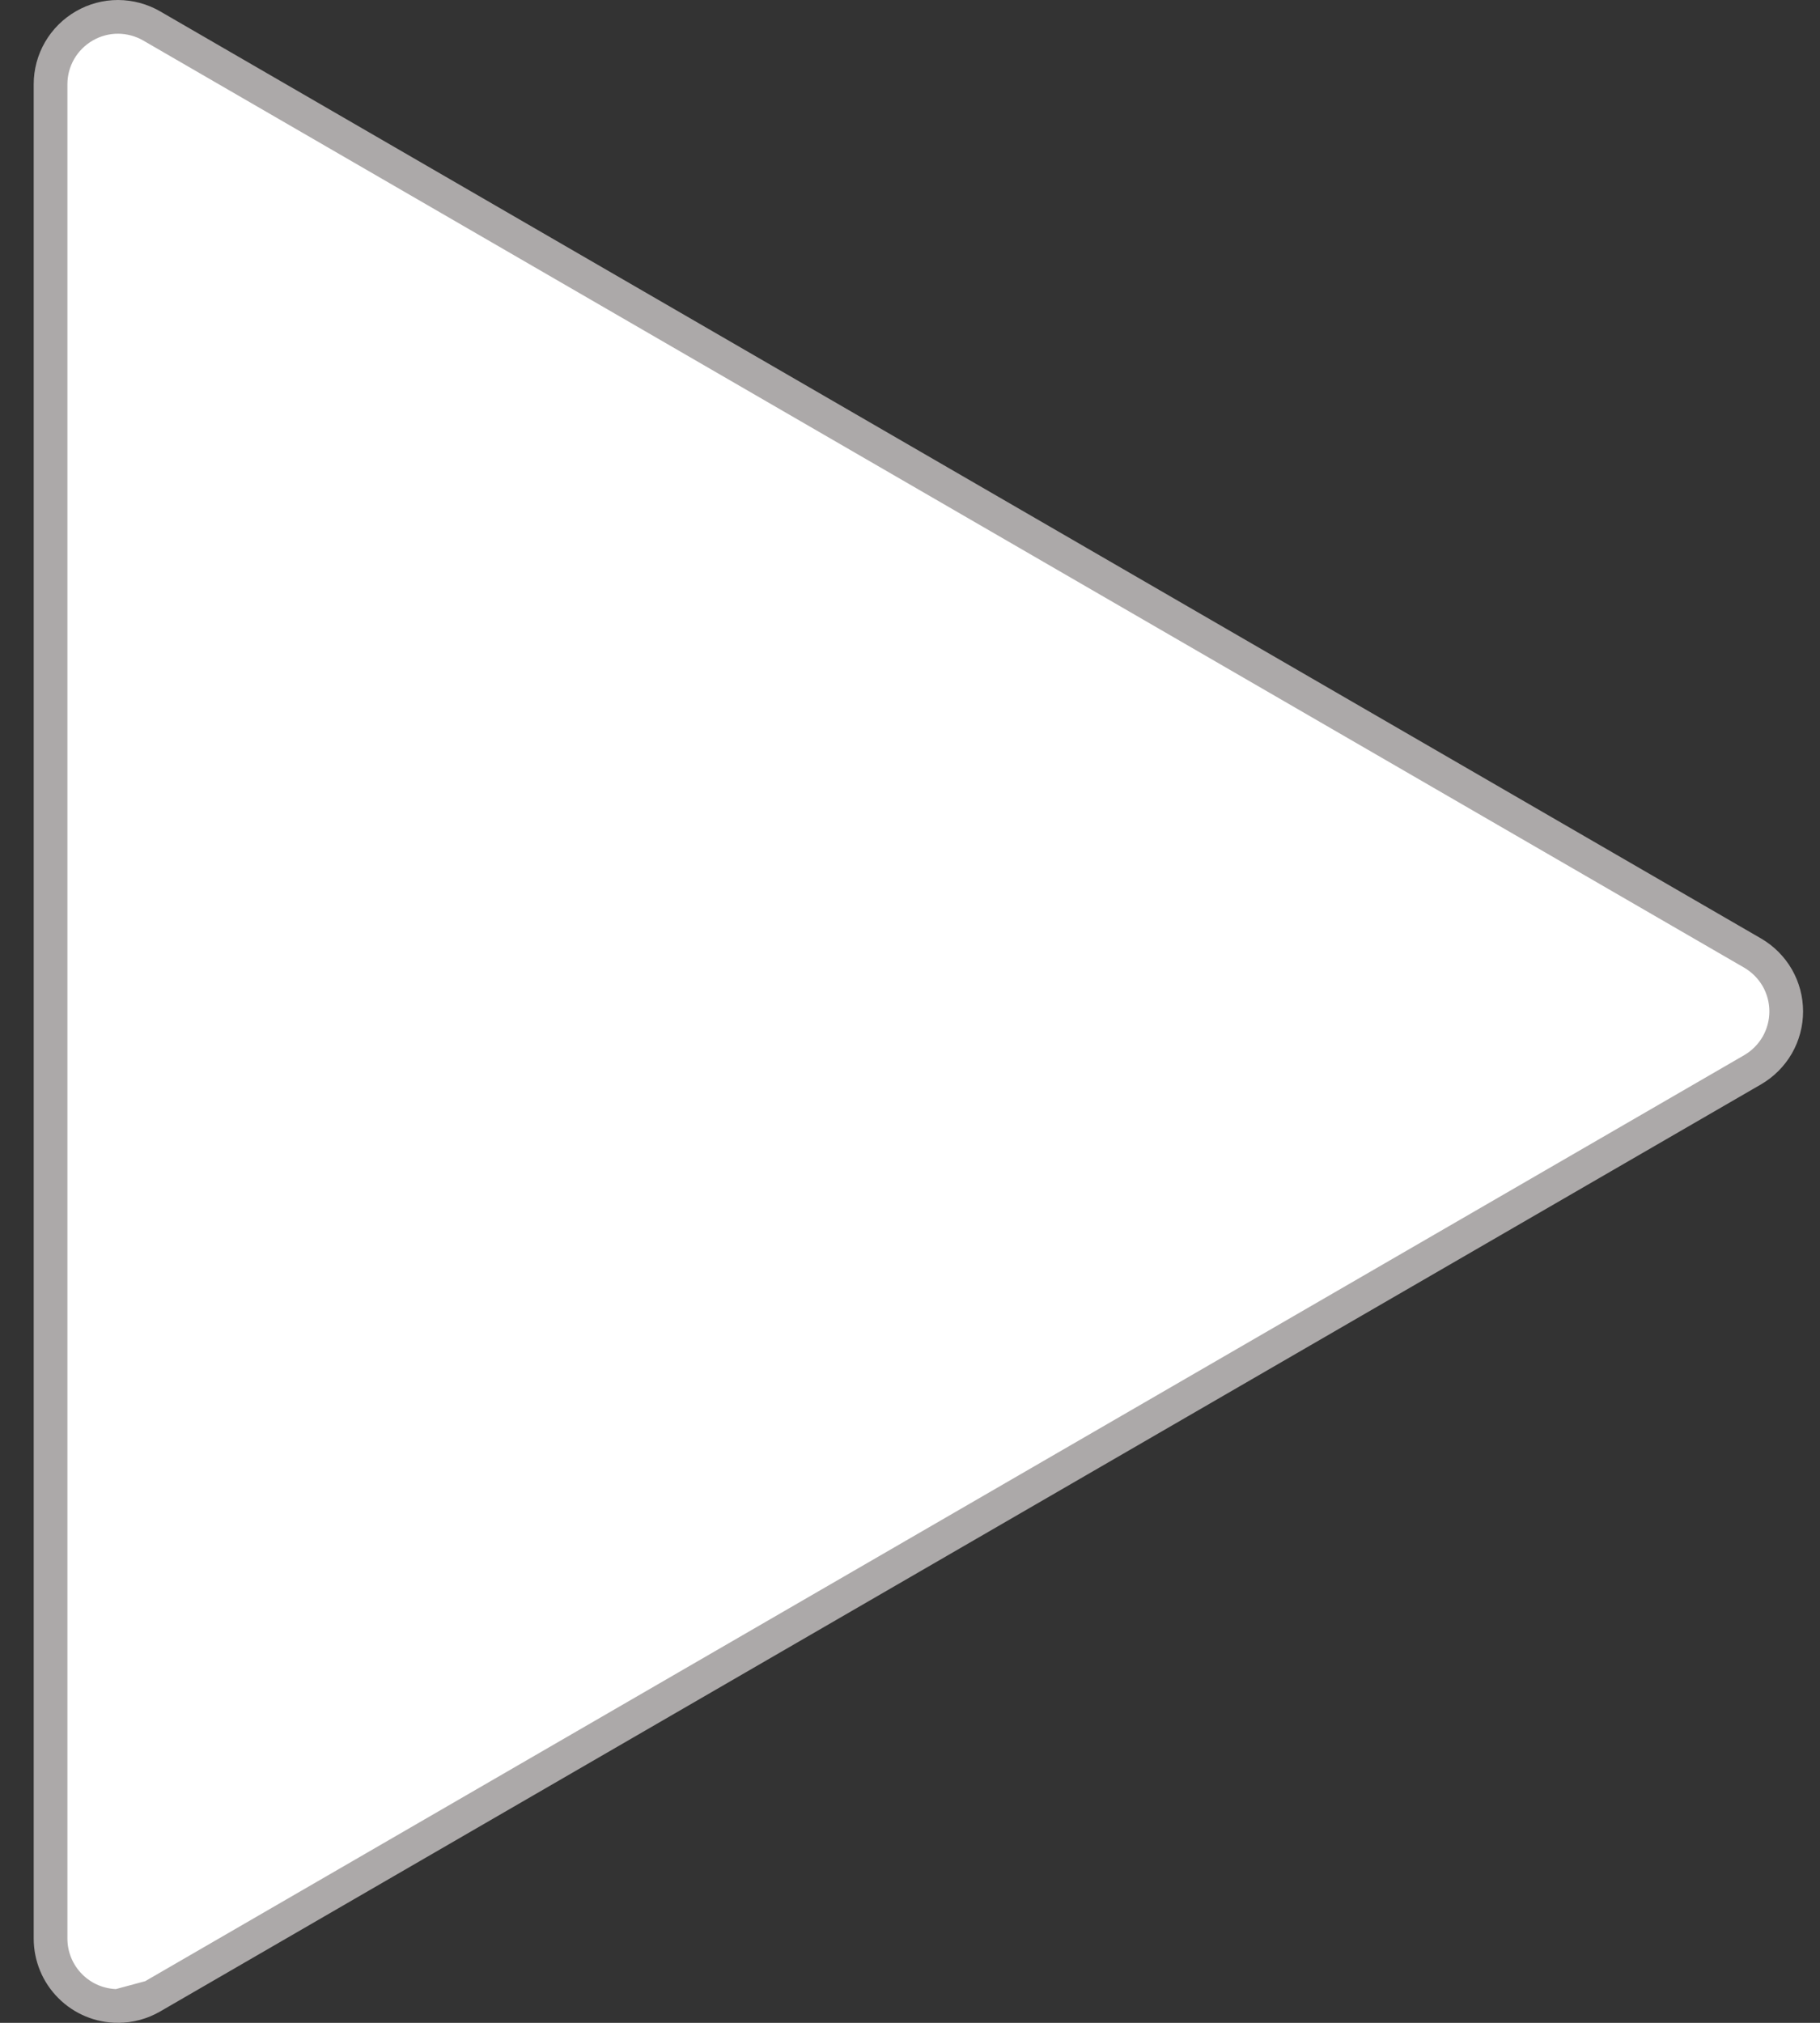 <svg width="27" height="30" viewBox="0 0 27 30" fill="none" xmlns="http://www.w3.org/2000/svg">
<rect x="0" y="0" width="27" height="30" fill="#333333" stroke="none"/>
<path d="M2.251 29.615L2.251 29.615L26.001 15.865C26.152 15.777 26.278 15.651 26.366 15.499C26.453 15.347 26.499 15.175 26.499 15C26.499 14.825 26.453 14.653 26.366 14.501C26.278 14.349 26.152 14.223 26.001 14.135L2.251 0.385C2.251 0.385 2.251 0.385 2.251 0.385C2.099 0.297 1.927 0.251 1.751 0.25C1.575 0.25 1.403 0.296 1.251 0.384C1.099 0.472 0.972 0.598 0.884 0.75C0.796 0.902 0.75 1.074 0.75 1.25V28.75C0.75 29.015 0.855 29.27 1.043 29.457C1.23 29.645 1.485 29.75 1.75 29.75L2.251 29.615ZM2.251 29.615C2.099 29.703 1.926 29.75 1.75 29.75L2.251 29.615Z" fill="white" stroke="#ACA9A9" stroke-width="0.5"/>
</svg>
